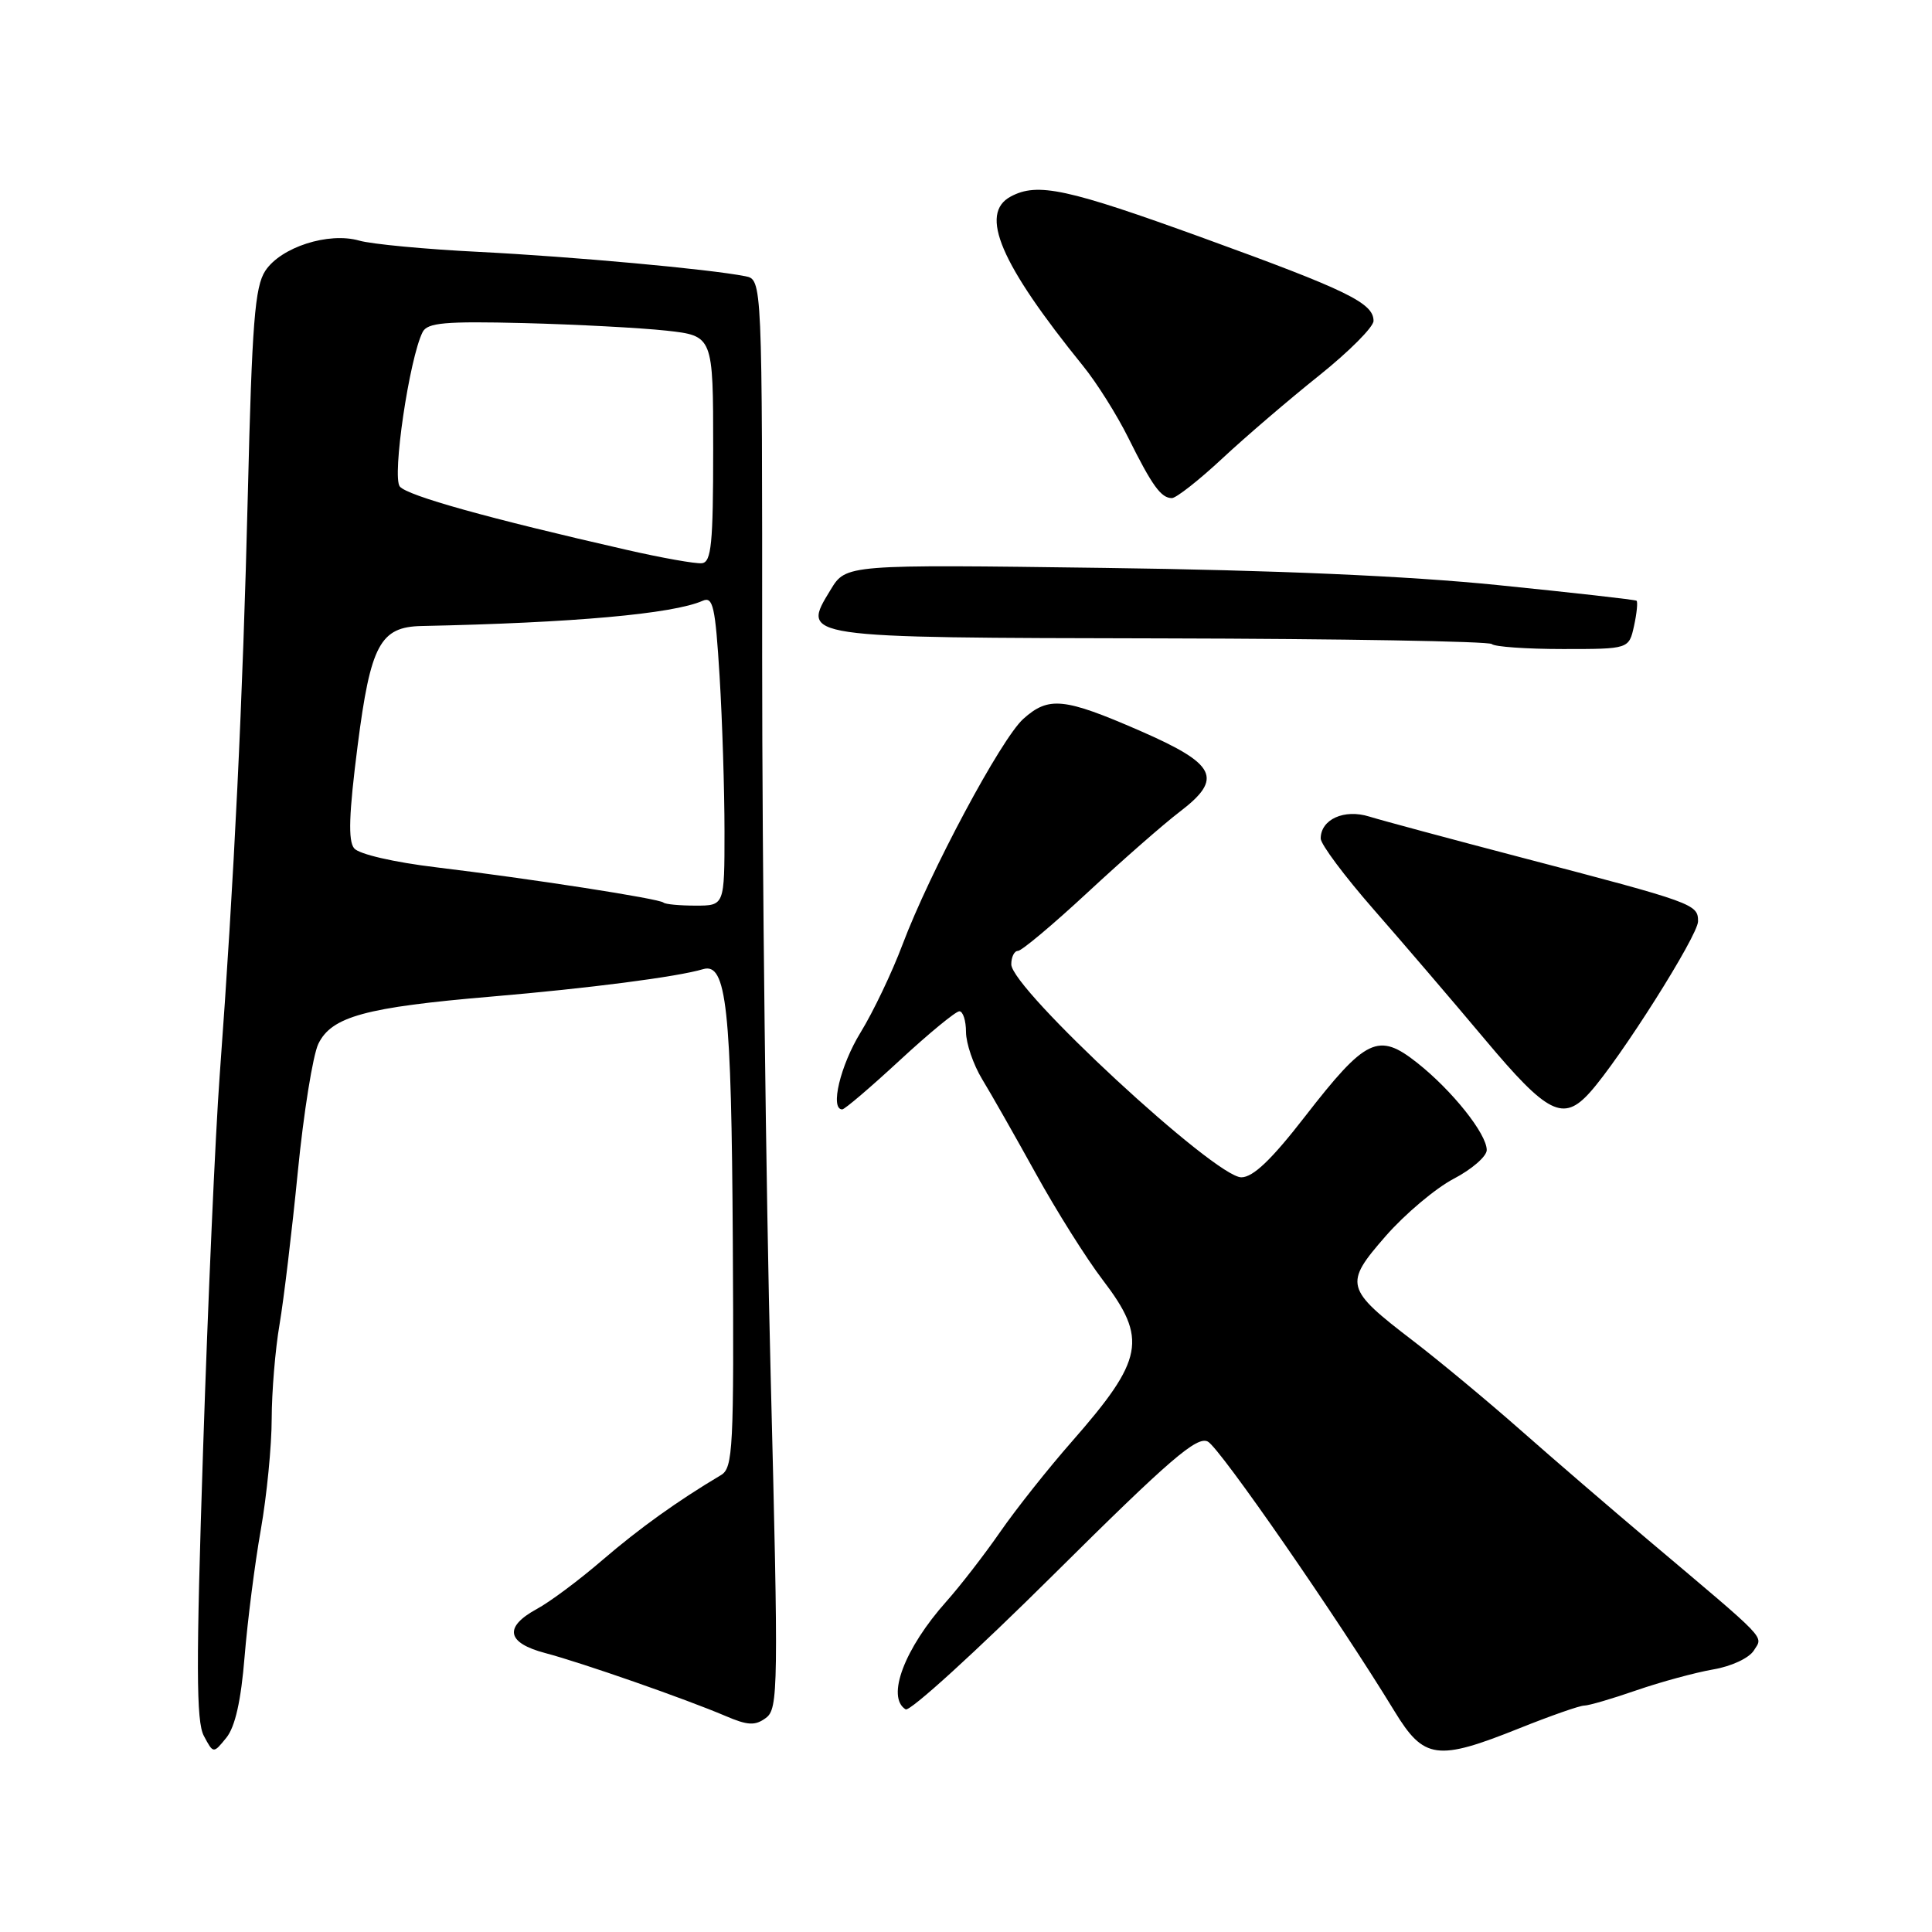 <?xml version="1.0" encoding="UTF-8" standalone="no"?>
<!DOCTYPE svg PUBLIC "-//W3C//DTD SVG 1.1//EN" "http://www.w3.org/Graphics/SVG/1.1/DTD/svg11.dtd" >
<svg xmlns="http://www.w3.org/2000/svg" xmlns:xlink="http://www.w3.org/1999/xlink" version="1.1" viewBox="0 0 256 256">
 <g >
 <path fill="currentColor"
d=" M 32.41 219.51 C 32.80 214.77 33.76 207.20 34.56 202.69 C 35.35 198.19 36.00 191.57 36.00 188.00 C 36.01 184.43 36.47 178.80 37.04 175.50 C 37.60 172.20 38.69 163.10 39.46 155.28 C 40.23 147.46 41.46 139.82 42.18 138.32 C 43.93 134.70 48.42 133.47 65.15 132.05 C 78.08 130.95 89.75 129.44 93.16 128.42 C 96.27 127.49 96.92 133.49 97.10 164.46 C 97.26 192.02 97.13 194.51 95.53 195.46 C 89.81 198.86 84.73 202.50 79.83 206.71 C 76.77 209.35 72.86 212.27 71.13 213.20 C 66.73 215.60 67.13 217.69 72.25 219.04 C 77.13 220.33 90.79 225.10 96.12 227.37 C 99.08 228.64 100.05 228.69 101.48 227.64 C 103.13 226.43 103.17 223.82 102.11 181.93 C 101.49 157.49 100.99 114.90 100.99 87.27 C 101.00 37.04 101.00 37.04 98.75 36.60 C 93.94 35.65 75.90 34.01 63.53 33.38 C 56.40 33.03 49.22 32.35 47.59 31.88 C 43.53 30.72 37.21 32.75 35.15 35.89 C 33.77 38.00 33.39 42.76 32.84 65.45 C 32.18 92.60 31.03 116.44 29.11 142.50 C 28.54 150.20 27.55 172.51 26.91 192.07 C 25.97 220.64 25.99 228.11 27.01 230.01 C 28.27 232.38 28.27 232.38 29.99 230.26 C 31.16 228.82 31.94 225.33 32.41 219.51 Z  M 201.34 229.00 C 205.46 227.35 209.32 226.00 209.91 226.00 C 210.51 226.00 213.63 225.09 216.85 223.97 C 220.07 222.86 224.64 221.62 227.00 221.21 C 229.43 220.80 231.77 219.70 232.40 218.69 C 233.62 216.71 234.56 217.70 218.36 204.03 C 213.49 199.92 205.90 193.39 201.50 189.51 C 197.10 185.63 190.69 180.31 187.26 177.68 C 178.21 170.75 178.06 170.15 183.60 163.80 C 186.15 160.88 190.20 157.47 192.61 156.20 C 195.03 154.94 197.00 153.22 197.00 152.39 C 197.00 150.24 192.43 144.51 187.80 140.84 C 182.63 136.75 181.00 137.53 172.92 147.94 C 168.48 153.67 166.04 156.00 164.48 156.00 C 160.99 156.00 134.00 131.00 134.00 127.78 C 134.00 126.80 134.40 126.00 134.88 126.00 C 135.37 126.00 139.53 122.51 144.13 118.24 C 148.73 113.97 154.21 109.17 156.30 107.58 C 162.13 103.14 161.21 101.26 151.00 96.81 C 140.98 92.45 138.95 92.25 135.60 95.25 C 132.66 97.88 123.20 115.57 119.58 125.18 C 118.20 128.85 115.71 134.07 114.04 136.79 C 111.35 141.16 109.95 147.00 111.60 147.00 C 111.93 147.00 115.36 144.07 119.22 140.50 C 123.08 136.93 126.64 134.00 127.12 134.00 C 127.60 134.00 128.00 135.24 128.00 136.75 C 128.01 138.26 128.97 141.07 130.14 143.00 C 131.32 144.93 134.51 150.55 137.25 155.50 C 139.98 160.45 143.97 166.79 146.11 169.59 C 152.09 177.42 151.57 180.13 142.04 191.00 C 138.90 194.57 134.62 199.97 132.52 203.00 C 130.42 206.03 127.22 210.16 125.41 212.19 C 119.85 218.42 117.40 224.89 120.00 226.50 C 120.55 226.84 129.39 218.79 139.65 208.60 C 155.03 193.33 158.61 190.25 160.05 191.02 C 161.66 191.89 177.32 214.51 184.78 226.75 C 188.68 233.14 190.41 233.38 201.34 229.00 Z  M 210.67 144.75 C 214.69 140.27 225.00 123.97 225.00 122.08 C 225.00 119.80 224.51 119.62 201.50 113.60 C 192.15 111.15 183.12 108.72 181.44 108.20 C 178.11 107.16 175.00 108.57 175.00 111.11 C 175.00 111.87 178.16 116.10 182.01 120.50 C 185.86 124.90 192.50 132.65 196.76 137.73 C 205.07 147.64 207.14 148.68 210.67 144.75 Z  M 216.52 82.93 C 216.89 81.24 217.03 79.74 216.85 79.60 C 216.66 79.46 208.40 78.53 198.50 77.53 C 186.59 76.32 168.92 75.55 146.30 75.25 C 112.10 74.79 112.10 74.79 110.07 78.13 C 106.16 84.56 105.66 84.49 154.04 84.59 C 177.67 84.64 197.31 84.98 197.67 85.34 C 198.04 85.70 202.27 86.00 207.09 86.00 C 215.84 86.00 215.84 86.00 216.52 82.93 Z  M 161.96 60.75 C 165.06 57.86 170.84 52.91 174.80 49.75 C 178.76 46.58 182.00 43.33 182.00 42.52 C 182.00 40.15 178.52 38.46 159.48 31.55 C 141.37 24.98 137.48 24.14 133.93 26.04 C 129.70 28.30 132.54 34.94 143.52 48.50 C 145.31 50.70 148.00 54.98 149.50 58.00 C 152.67 64.38 153.85 66.00 155.28 66.00 C 155.85 66.00 158.86 63.64 161.96 60.75 Z  M 87.92 119.60 C 87.38 119.08 70.35 116.44 57.77 114.92 C 52.19 114.25 47.56 113.18 46.93 112.41 C 46.11 111.43 46.23 107.84 47.39 98.79 C 49.10 85.44 50.38 83.06 55.86 82.95 C 75.93 82.53 89.15 81.35 93.10 79.61 C 94.48 79.00 94.78 80.32 95.35 89.61 C 95.71 95.49 96.00 104.74 96.00 110.16 C 96.00 120.00 96.00 120.00 92.17 120.00 C 90.06 120.00 88.15 119.82 87.92 119.60 Z  M 83.00 72.85 C 64.70 68.68 53.99 65.69 52.98 64.47 C 51.92 63.20 54.24 47.48 56.00 44.00 C 56.63 42.76 58.95 42.55 69.42 42.81 C 76.38 42.99 84.87 43.44 88.29 43.81 C 94.50 44.50 94.50 44.50 94.50 59.49 C 94.50 72.07 94.26 74.50 93.00 74.63 C 92.17 74.72 87.67 73.92 83.00 72.85 Z "/>
</g>
</svg>